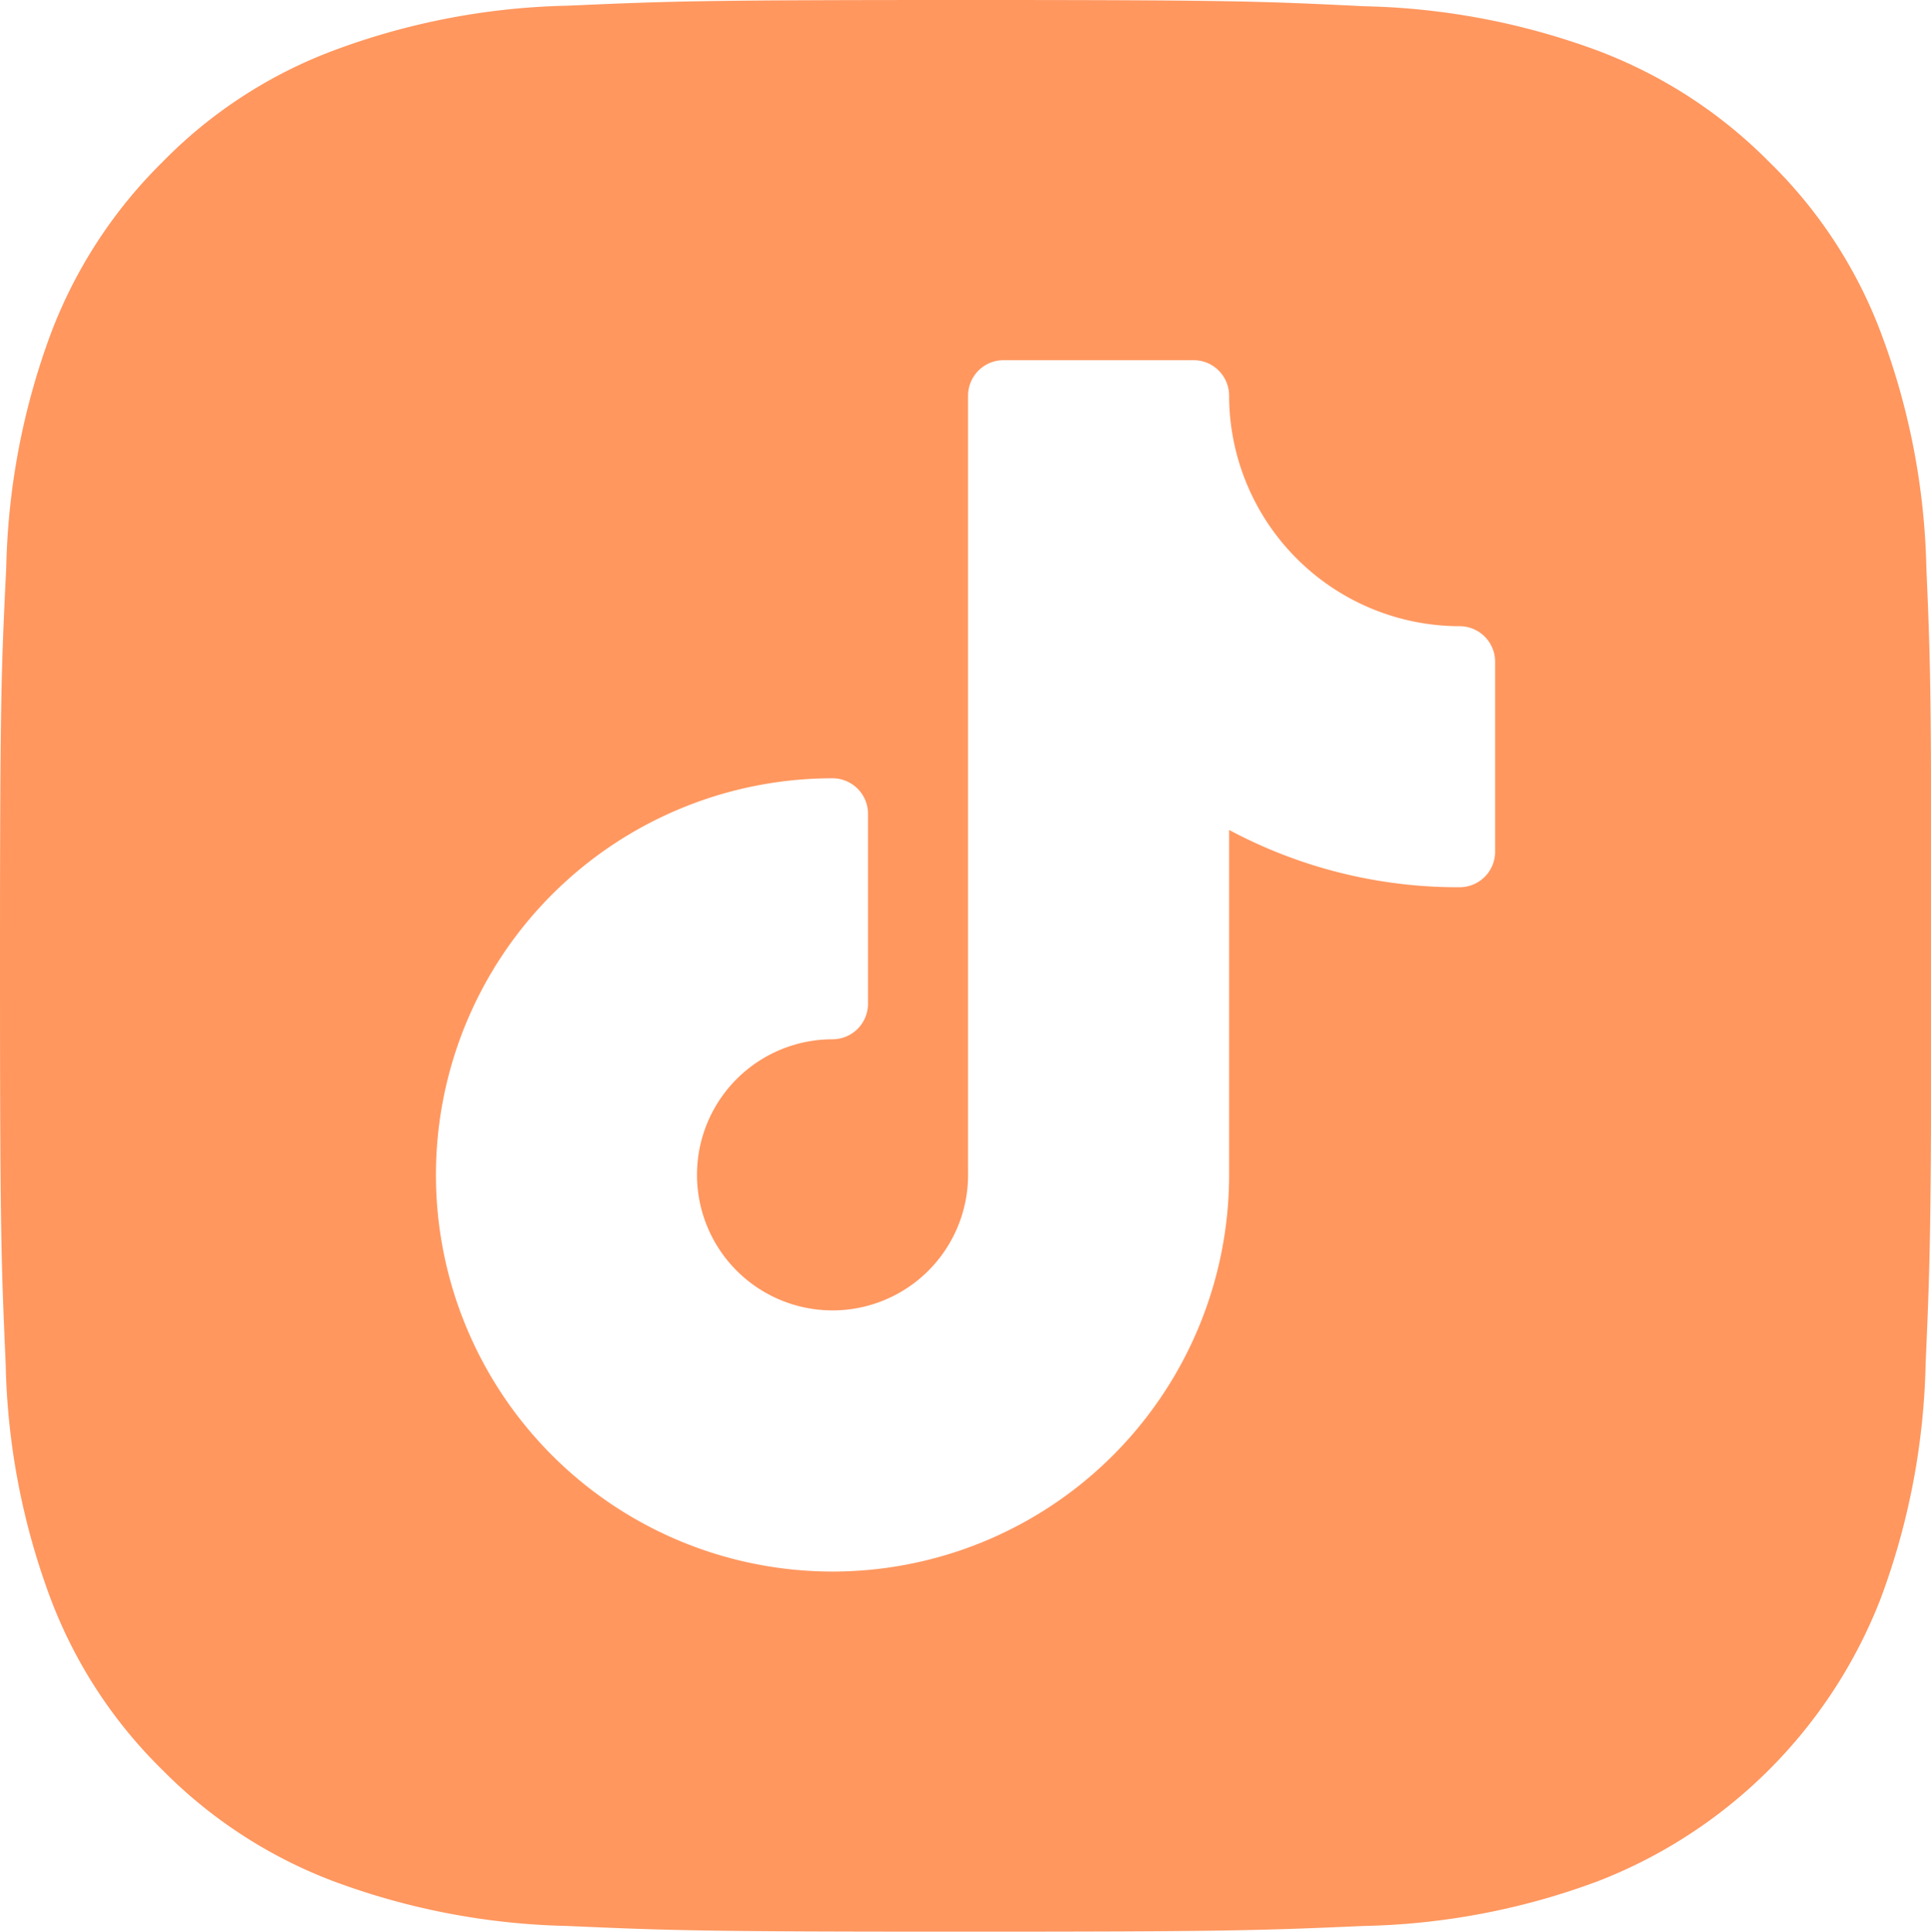 <svg id="instagram_2_" data-name="instagram(2)" xmlns="http://www.w3.org/2000/svg" width="30.874" height="30.881" viewBox="0 0 30.874 30.881">
  <path id="Subtraction_27" data-name="Subtraction 27" d="M15.438,30.881c-4.153,0-4.7-.017-6.365-.091a11.388,11.388,0,0,1-3.746-.717,7.634,7.634,0,0,1-2.733-1.78A7.585,7.585,0,0,1,.808,25.554a11.332,11.332,0,0,1-.717-3.746C.017,20.146,0,19.6,0,15.443c0-4.178.018-4.725.1-6.37A11.408,11.408,0,0,1,.815,5.327,7.643,7.643,0,0,1,2.594,2.594,7.515,7.515,0,0,1,5.332.808,11.335,11.335,0,0,1,9.079.091C10.741.017,11.291,0,15.443,0c4.179,0,4.726.018,6.371.1A11.408,11.408,0,0,1,25.56.815a7.647,7.647,0,0,1,2.732,1.779,7.506,7.506,0,0,1,1.786,2.739A11.335,11.335,0,0,1,30.8,9.079c.072,1.637.078,2.112.078,6.364,0,4.148-.017,4.7-.09,6.365a11.408,11.408,0,0,1-.718,3.746,7.913,7.913,0,0,1-4.518,4.519,11.335,11.335,0,0,1-3.747.717C20.14,30.863,19.59,30.881,15.438,30.881ZM13.311,12.442a6.341,6.341,0,1,0,6.341,6.341V13.268a7.748,7.748,0,0,0,3.686.916.568.568,0,0,0,.567-.568V10.578a.568.568,0,0,0-.567-.567,3.691,3.691,0,0,1-3.686-3.686.568.568,0,0,0-.568-.567H16.045a.568.568,0,0,0-.567.567V18.782a2.167,2.167,0,1,1-2.167-2.167.568.568,0,0,0,.567-.568V13.009A.568.568,0,0,0,13.311,12.442Z" transform="translate(0 0)" fill="#ff975f"/>
</svg>
